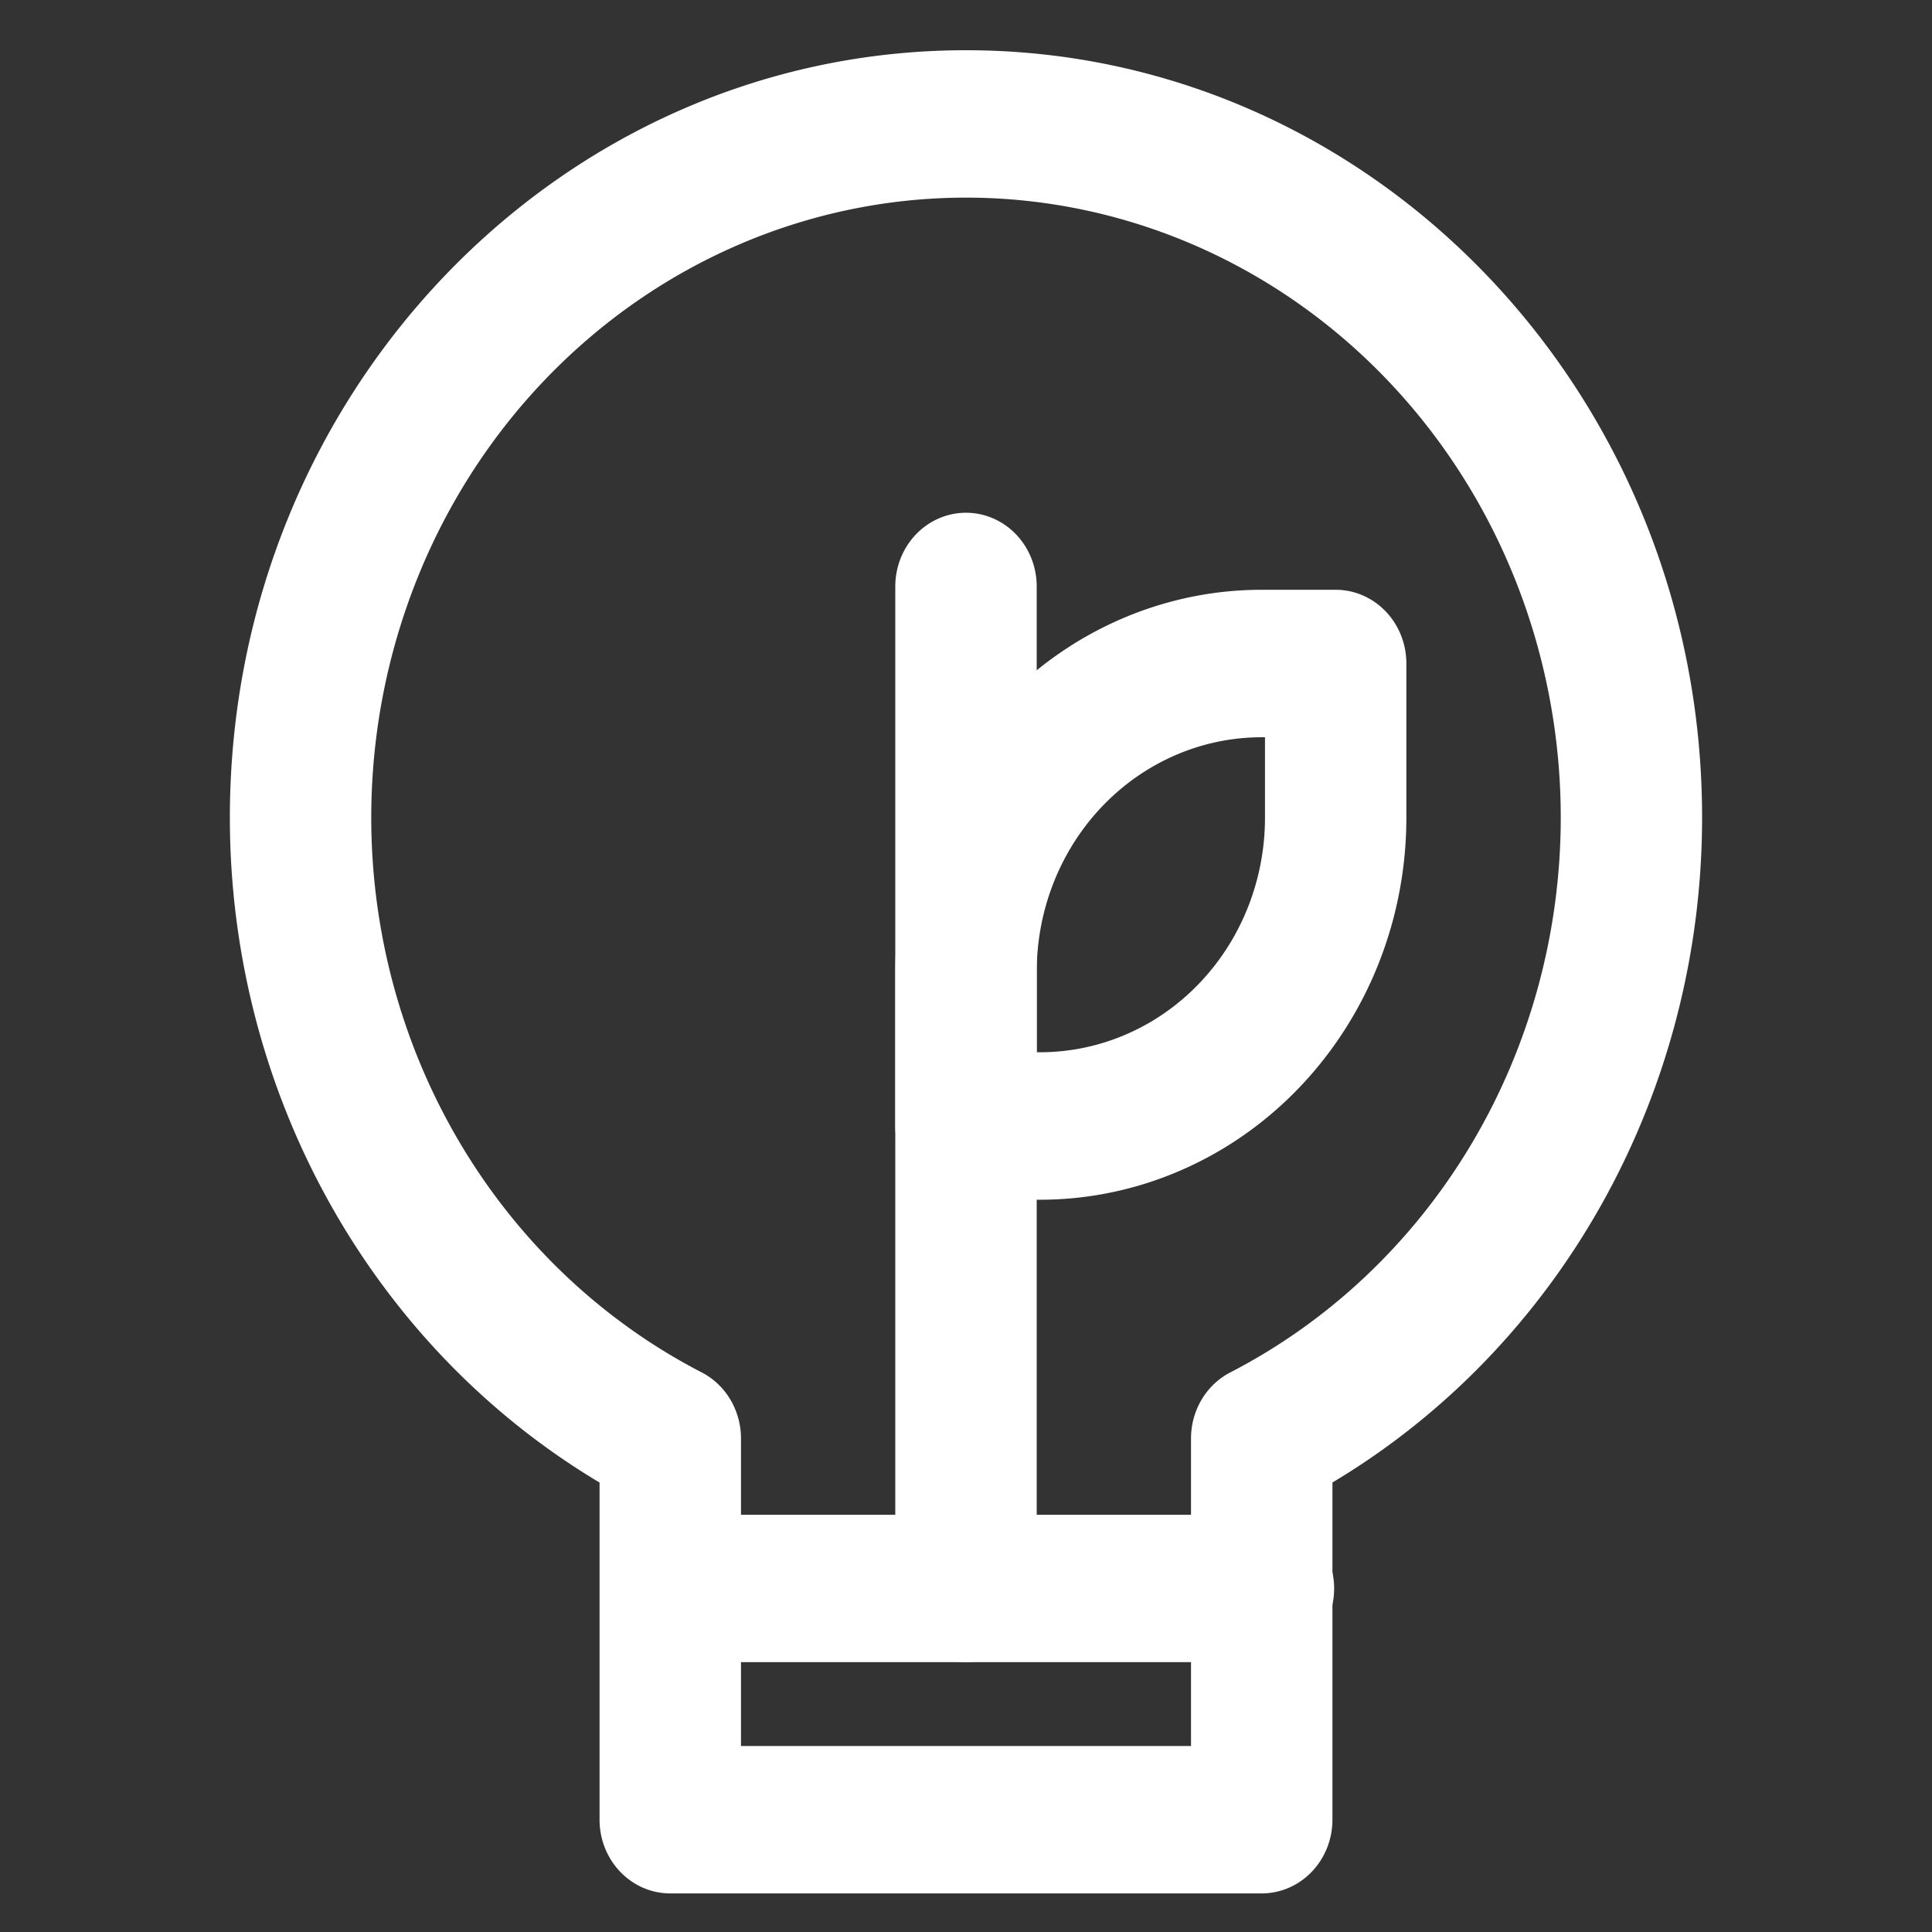 <svg xmlns="http://www.w3.org/2000/svg" width="45" height="45"><rect width="100%" height="100%" fill="#333333" stroke="none"/><rect width="100%" height="100%" fill="none"/><g fill="#FFF" fill-rule="nonzero"><path d="M15.612 38.715h13.776a1.647 1.717 0 1 0 0-3.433H15.612a1.647 1.717 0 0 0 0 3.433z"/><path d="M24.147 36.998V13.66a1.647 1.717 0 0 0-3.294 0v23.337a1.647 1.717 0 0 0 3.294 0z"/><path d="M31.11 13.737h-1.722a8.535 8.899 0 0 0-8.535 8.899v3.59c0 .949.737 1.718 1.647 1.718h1.722a8.535 8.899 0 0 0 8.535-8.899v-3.59a1.647 1.717 0 0 0-1.647-1.718zm-1.646 5.308a5.24 5.464 0 0 1-5.242 5.464h-.075v-1.873a5.24 5.464 0 0 1 5.241-5.464h.076v1.873z"/><path d="M13.965 34.53v7.854c0 .949.737 1.717 1.647 1.717h13.776a1.647 1.717 0 0 0 1.647-1.717V34.53a17.12 17.85 0 0 0 8.61-15.486C39.646 9.173 31.97 1.17 22.5 1.17S5.354 9.173 5.354 19.045a17.12 17.85 0 0 0 8.61 15.486zm3.294 6.138v-7.164a1.647 1.717 0 0 0-.913-1.537 13.836 14.425 0 0 1-7.699-12.922 13.853 14.442 0 1 1 27.706 0 13.836 14.425 0 0 1-7.699 12.922 1.647 1.717 0 0 0-.913 1.537v7.164H17.259z"/></g></svg>